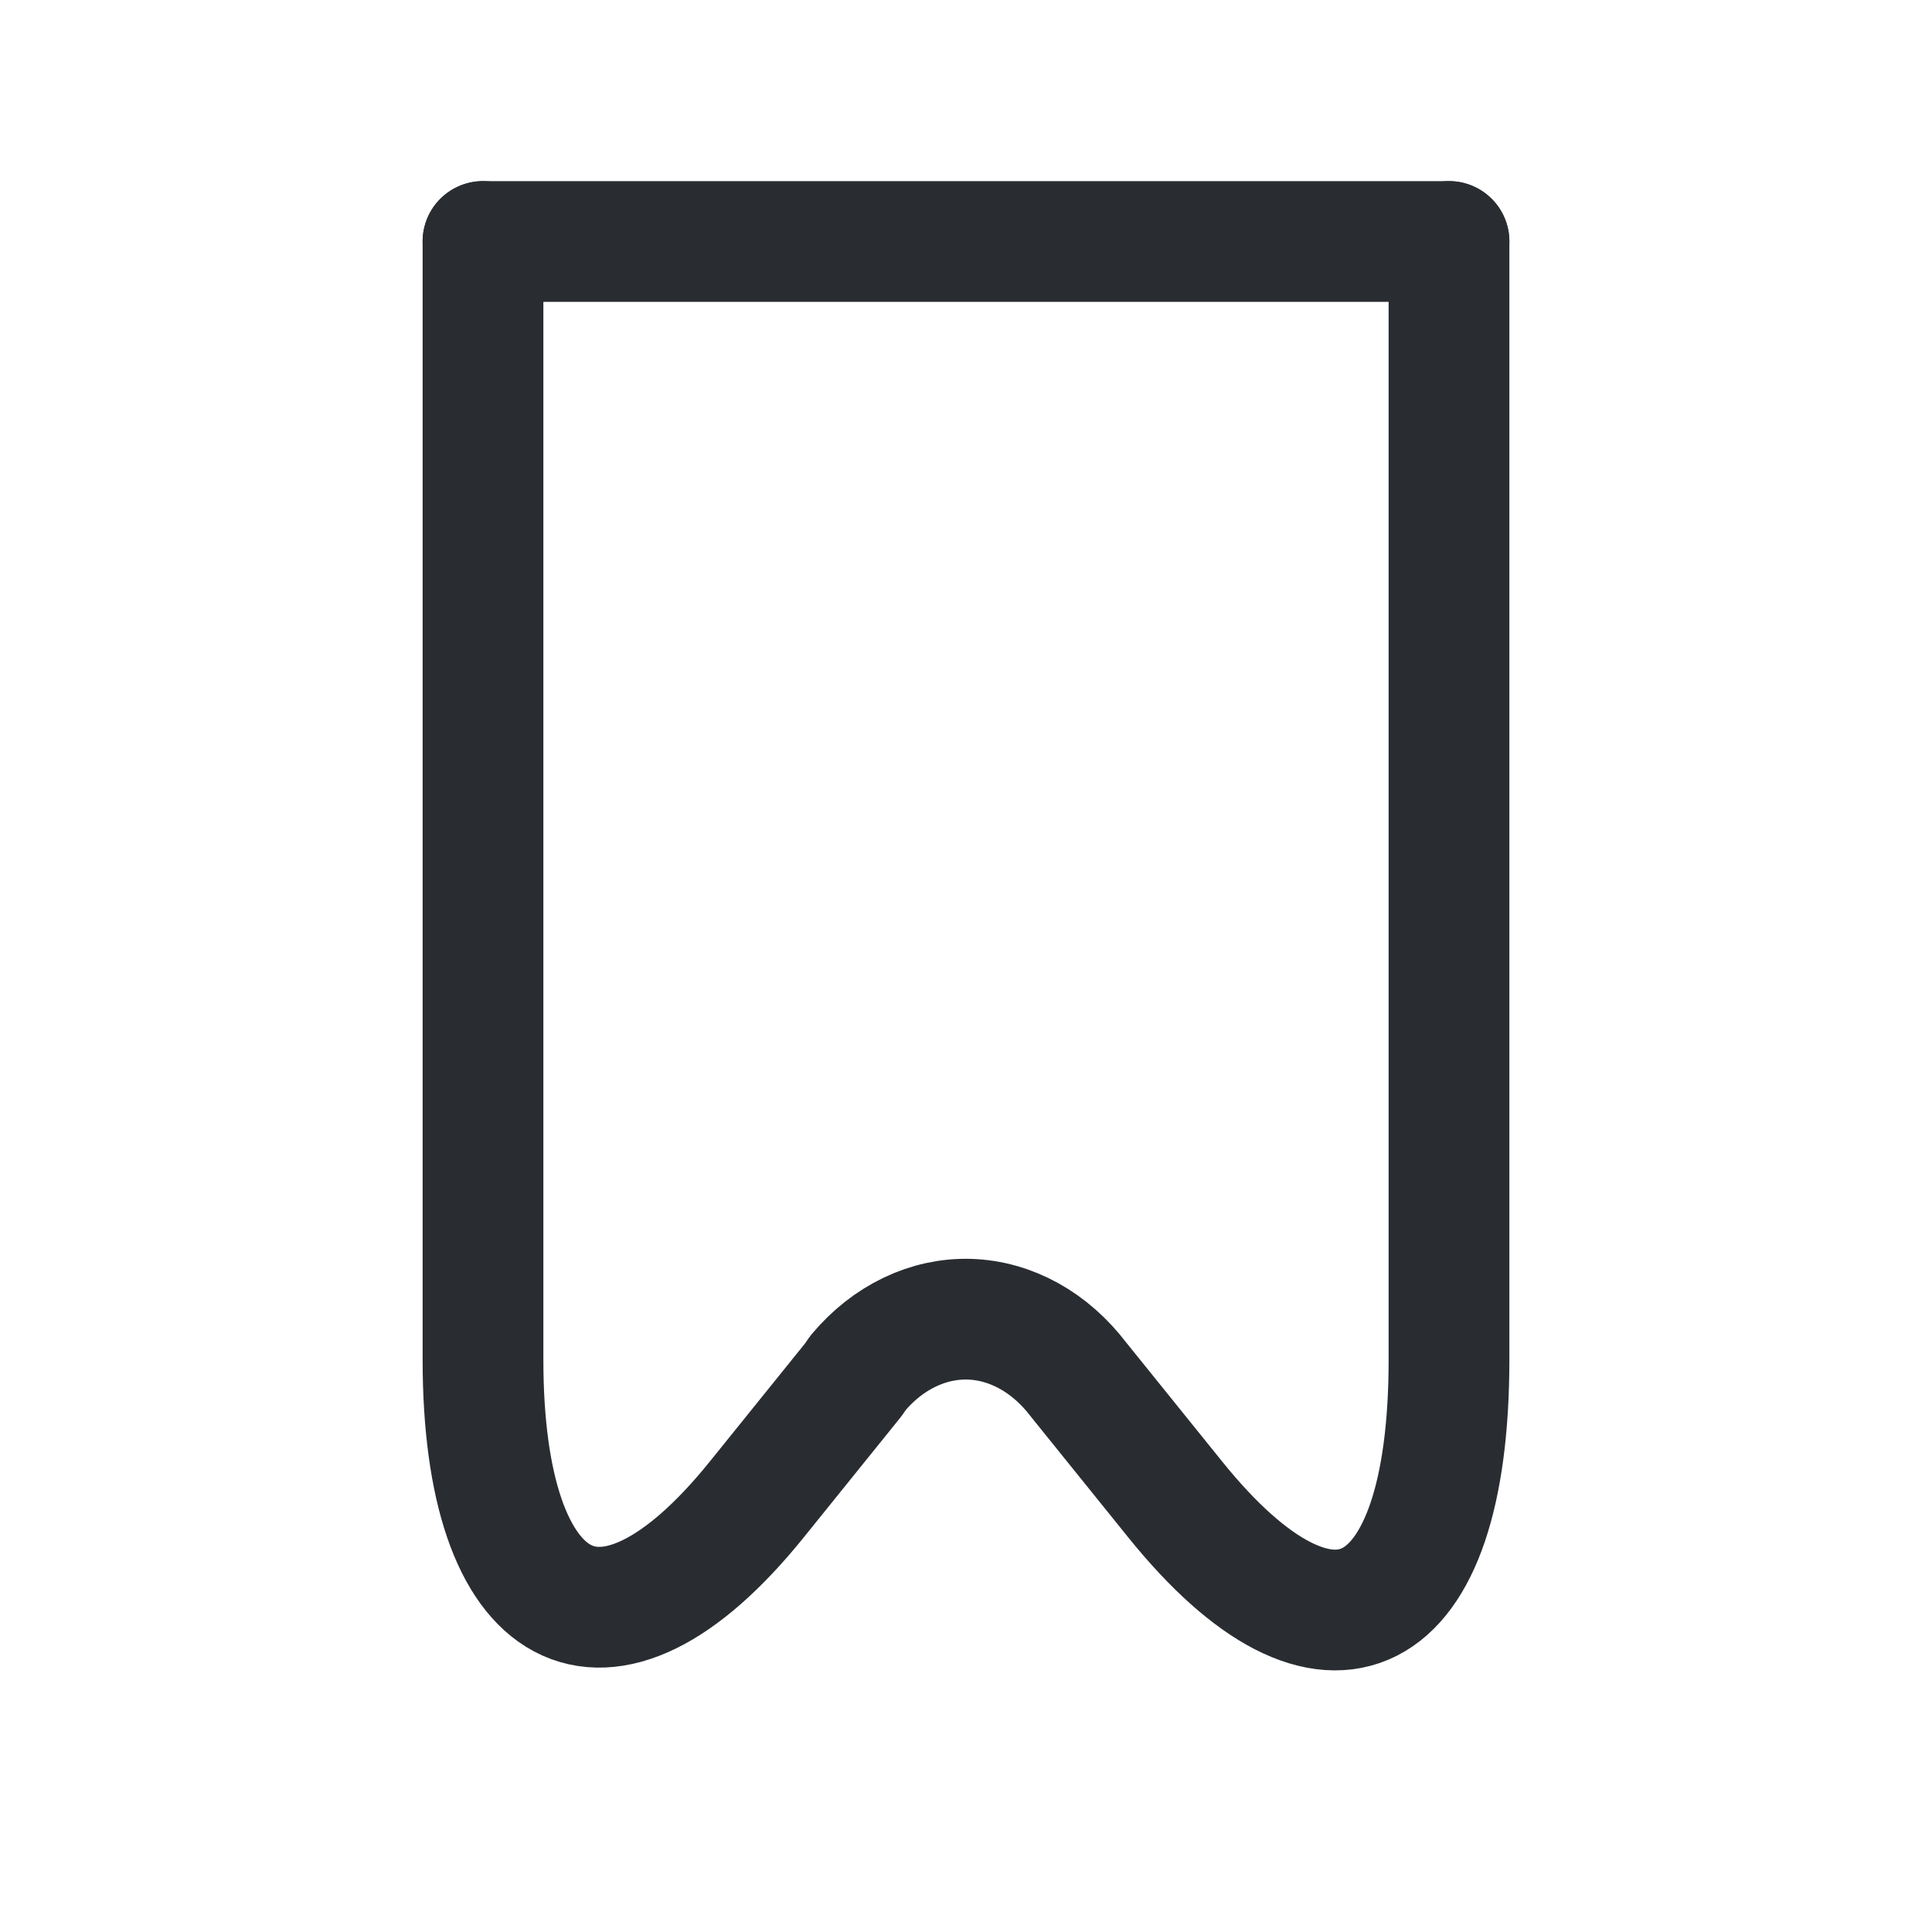 <svg width="24" height="24" viewBox="0 0 24 24" fill="none" xmlns="http://www.w3.org/2000/svg">
<g clip-path="url(#clip0_2_796)">
<path d="M18 3L6 3" stroke="#292D32" stroke-width="1.5" stroke-linecap="round" stroke-linejoin="round"/>
<path d="M18 3L18 16.892C18 20.241 16.5 20.985 14.6 18.628L13.4 17.14C13.225 16.91 13.016 16.725 12.783 16.596C12.55 16.467 12.299 16.396 12.045 16.388C11.79 16.38 11.536 16.435 11.299 16.549C11.061 16.663 10.844 16.834 10.66 17.053L10.6 17.14L9.4 18.628C7.5 20.985 6 20.117 6 16.892L6 3" stroke="#292D32" stroke-width="1.5" stroke-linecap="round" stroke-linejoin="round"/>
</g>
<defs>
<clipPath id="clip0_2_796">
<rect width="24" height="24" fill="white"/>
</clipPath>
</defs>
</svg>
